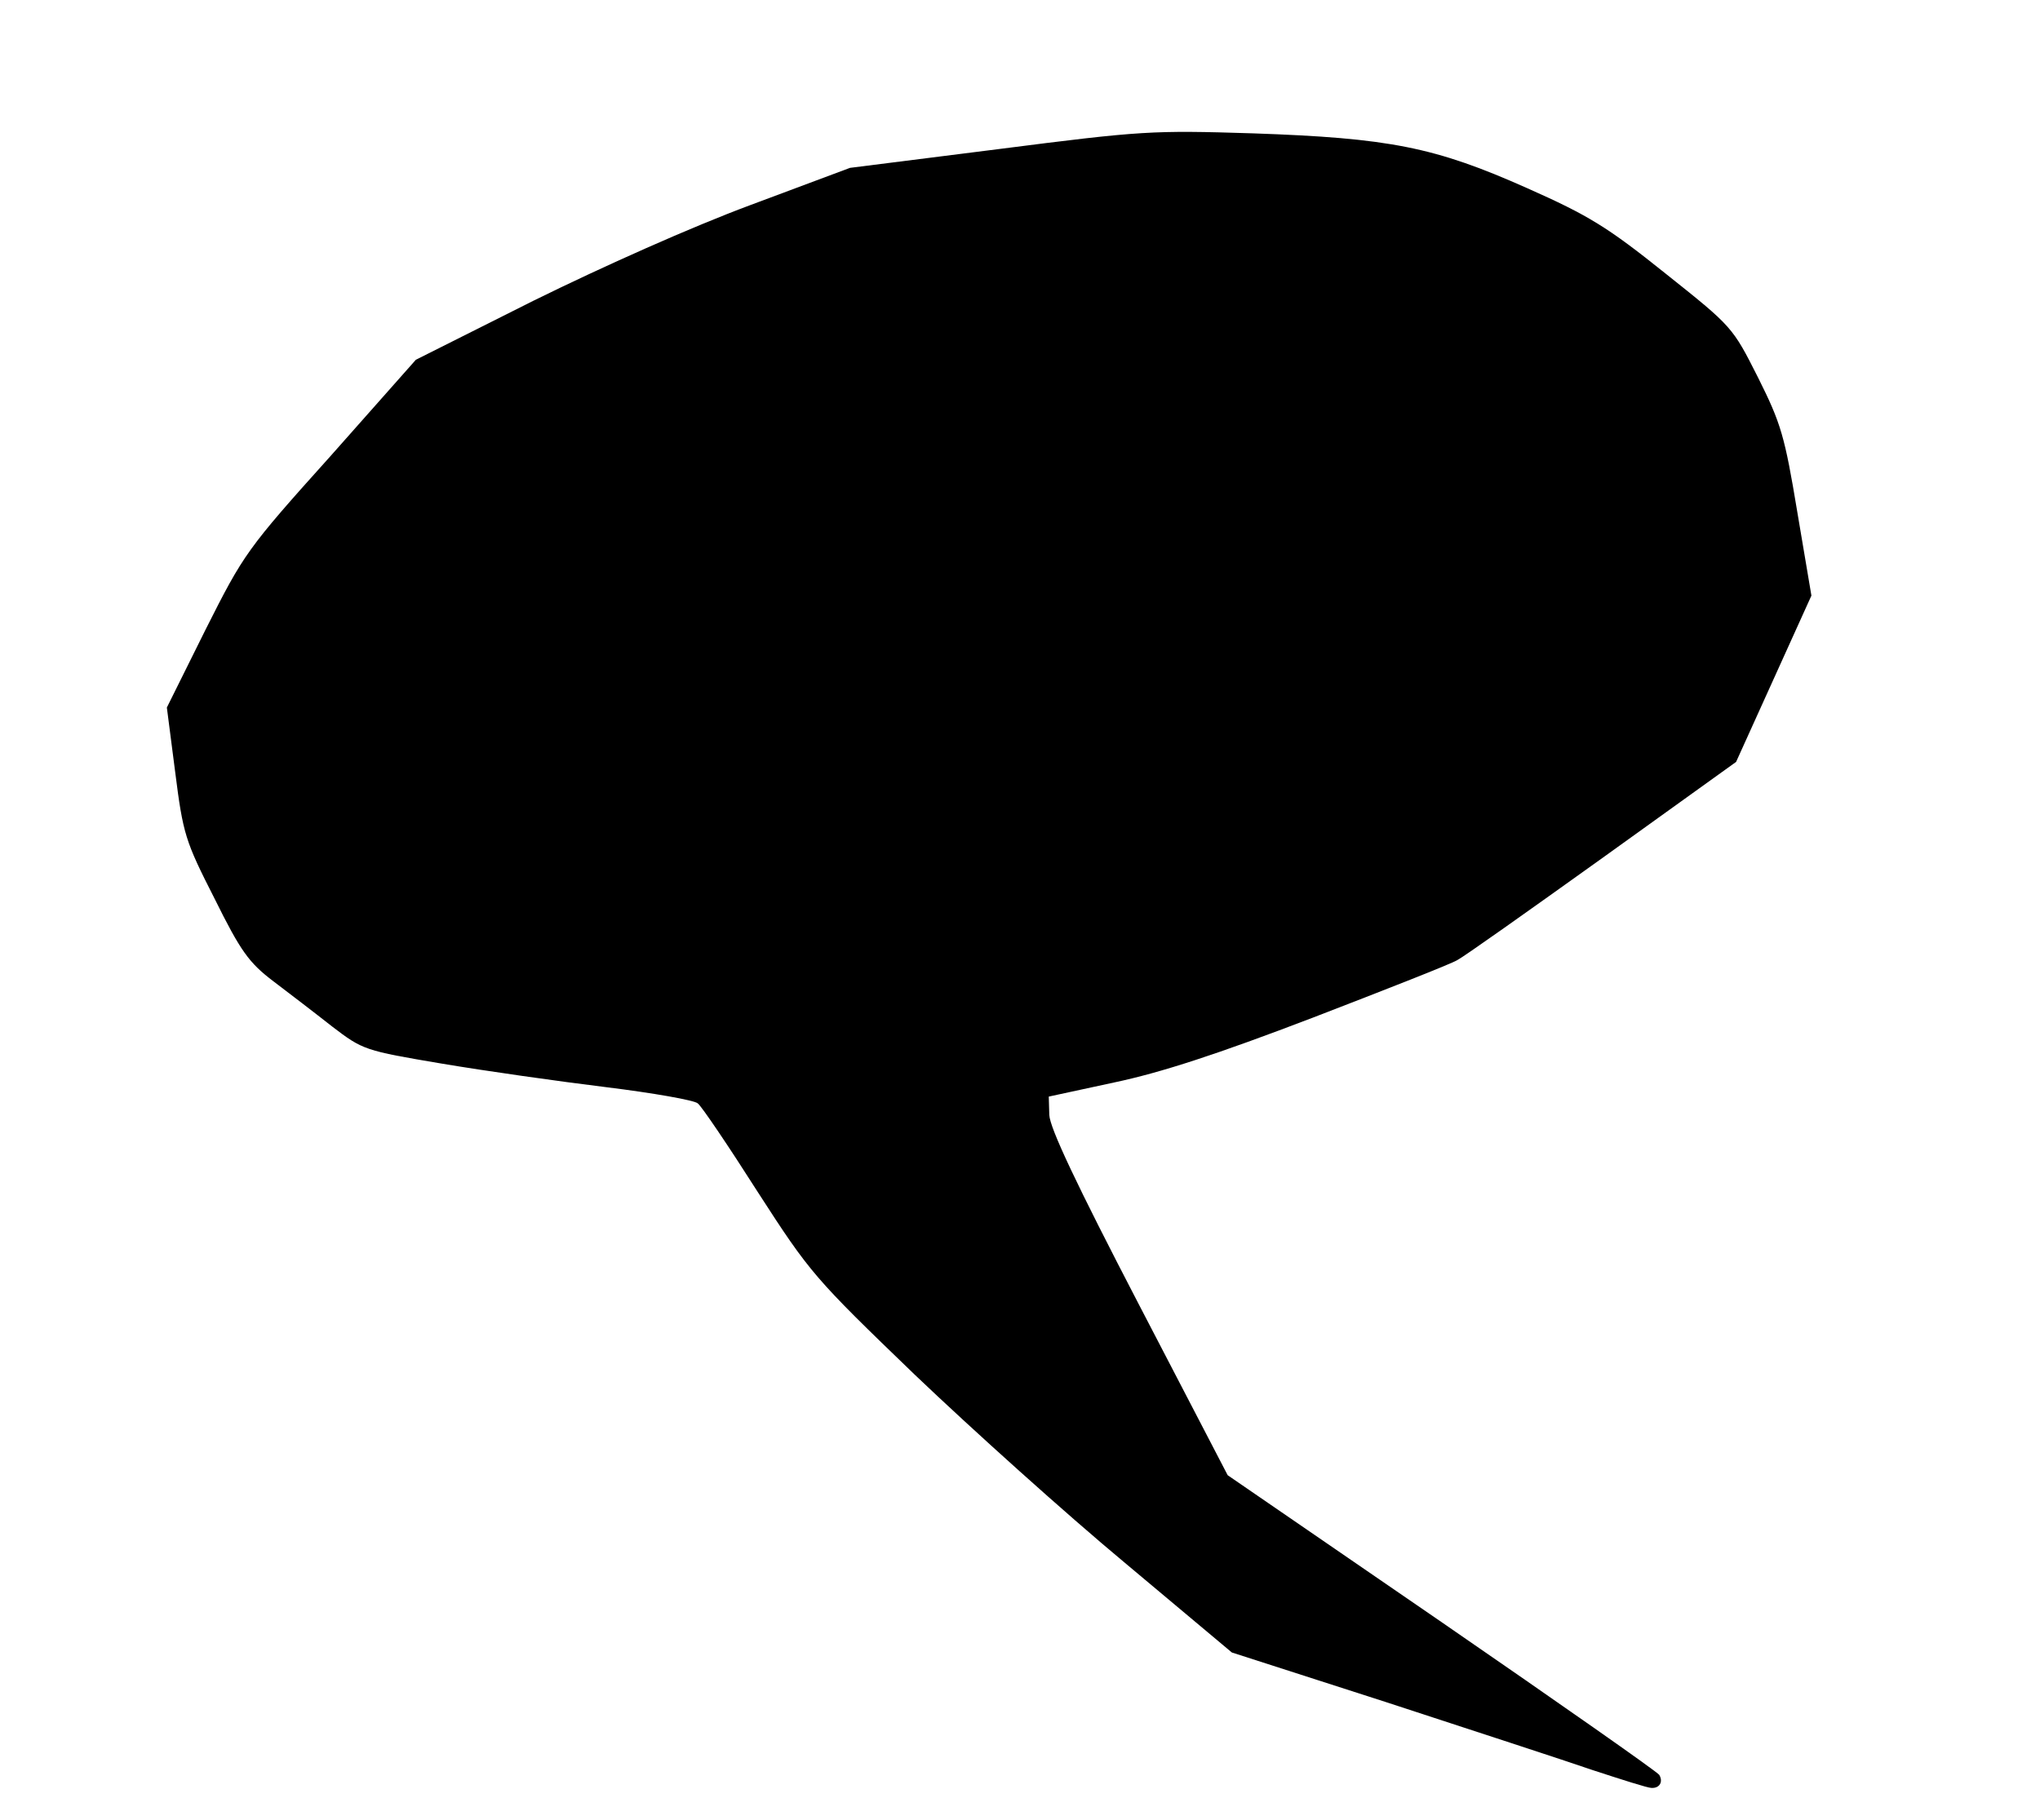 <!DOCTYPE svg PUBLIC "-//W3C//DTD SVG 20010904//EN" "http://www.w3.org/TR/2001/REC-SVG-20010904/DTD/svg10.dtd">
<svg version="1.0" xmlns="http://www.w3.org/2000/svg" width="390px" height="348px" viewBox="0 0 3900 3480" preserveAspectRatio="xMidYMid meet">
<g id="layer1" fill="#000000" stroke="none">
 <path d="M3045 3385 c-55 -19 -233 -77 -395 -130 l-295 -95 -204 -171 c-113 -94 -293 -256 -402 -360 -192 -185 -200 -194 -300 -349 -56 -88 -108 -165 -115 -170 -6 -6 -86 -20 -175 -31 -90 -11 -231 -31 -314 -45 -148 -25 -151 -26 -210 -71 -33 -26 -84 -65 -113 -87 -46 -35 -62 -57 -112 -158 -56 -110 -60 -123 -75 -241 l-16 -124 74 -149 c73 -145 79 -154 239 -332 l163 -184 225 -113 c134 -66 302 -141 415 -183 l190 -71 285 -36 c273 -35 293 -36 485 -30 261 9 348 26 525 105 117 52 153 74 264 163 128 102 128 102 177 199 44 88 51 112 75 257 l27 160 -72 159 -72 159 -256 184 c-141 101 -265 189 -277 195 -11 7 -136 56 -276 110 -183 70 -290 105 -380 124 l-125 27 1 35 c1 25 51 131 171 362 l170 327 409 281 c225 155 412 286 416 292 8 13 1 26 -15 25 -7 0 -57 -16 -112 -34z"/>
 </g>

</svg>